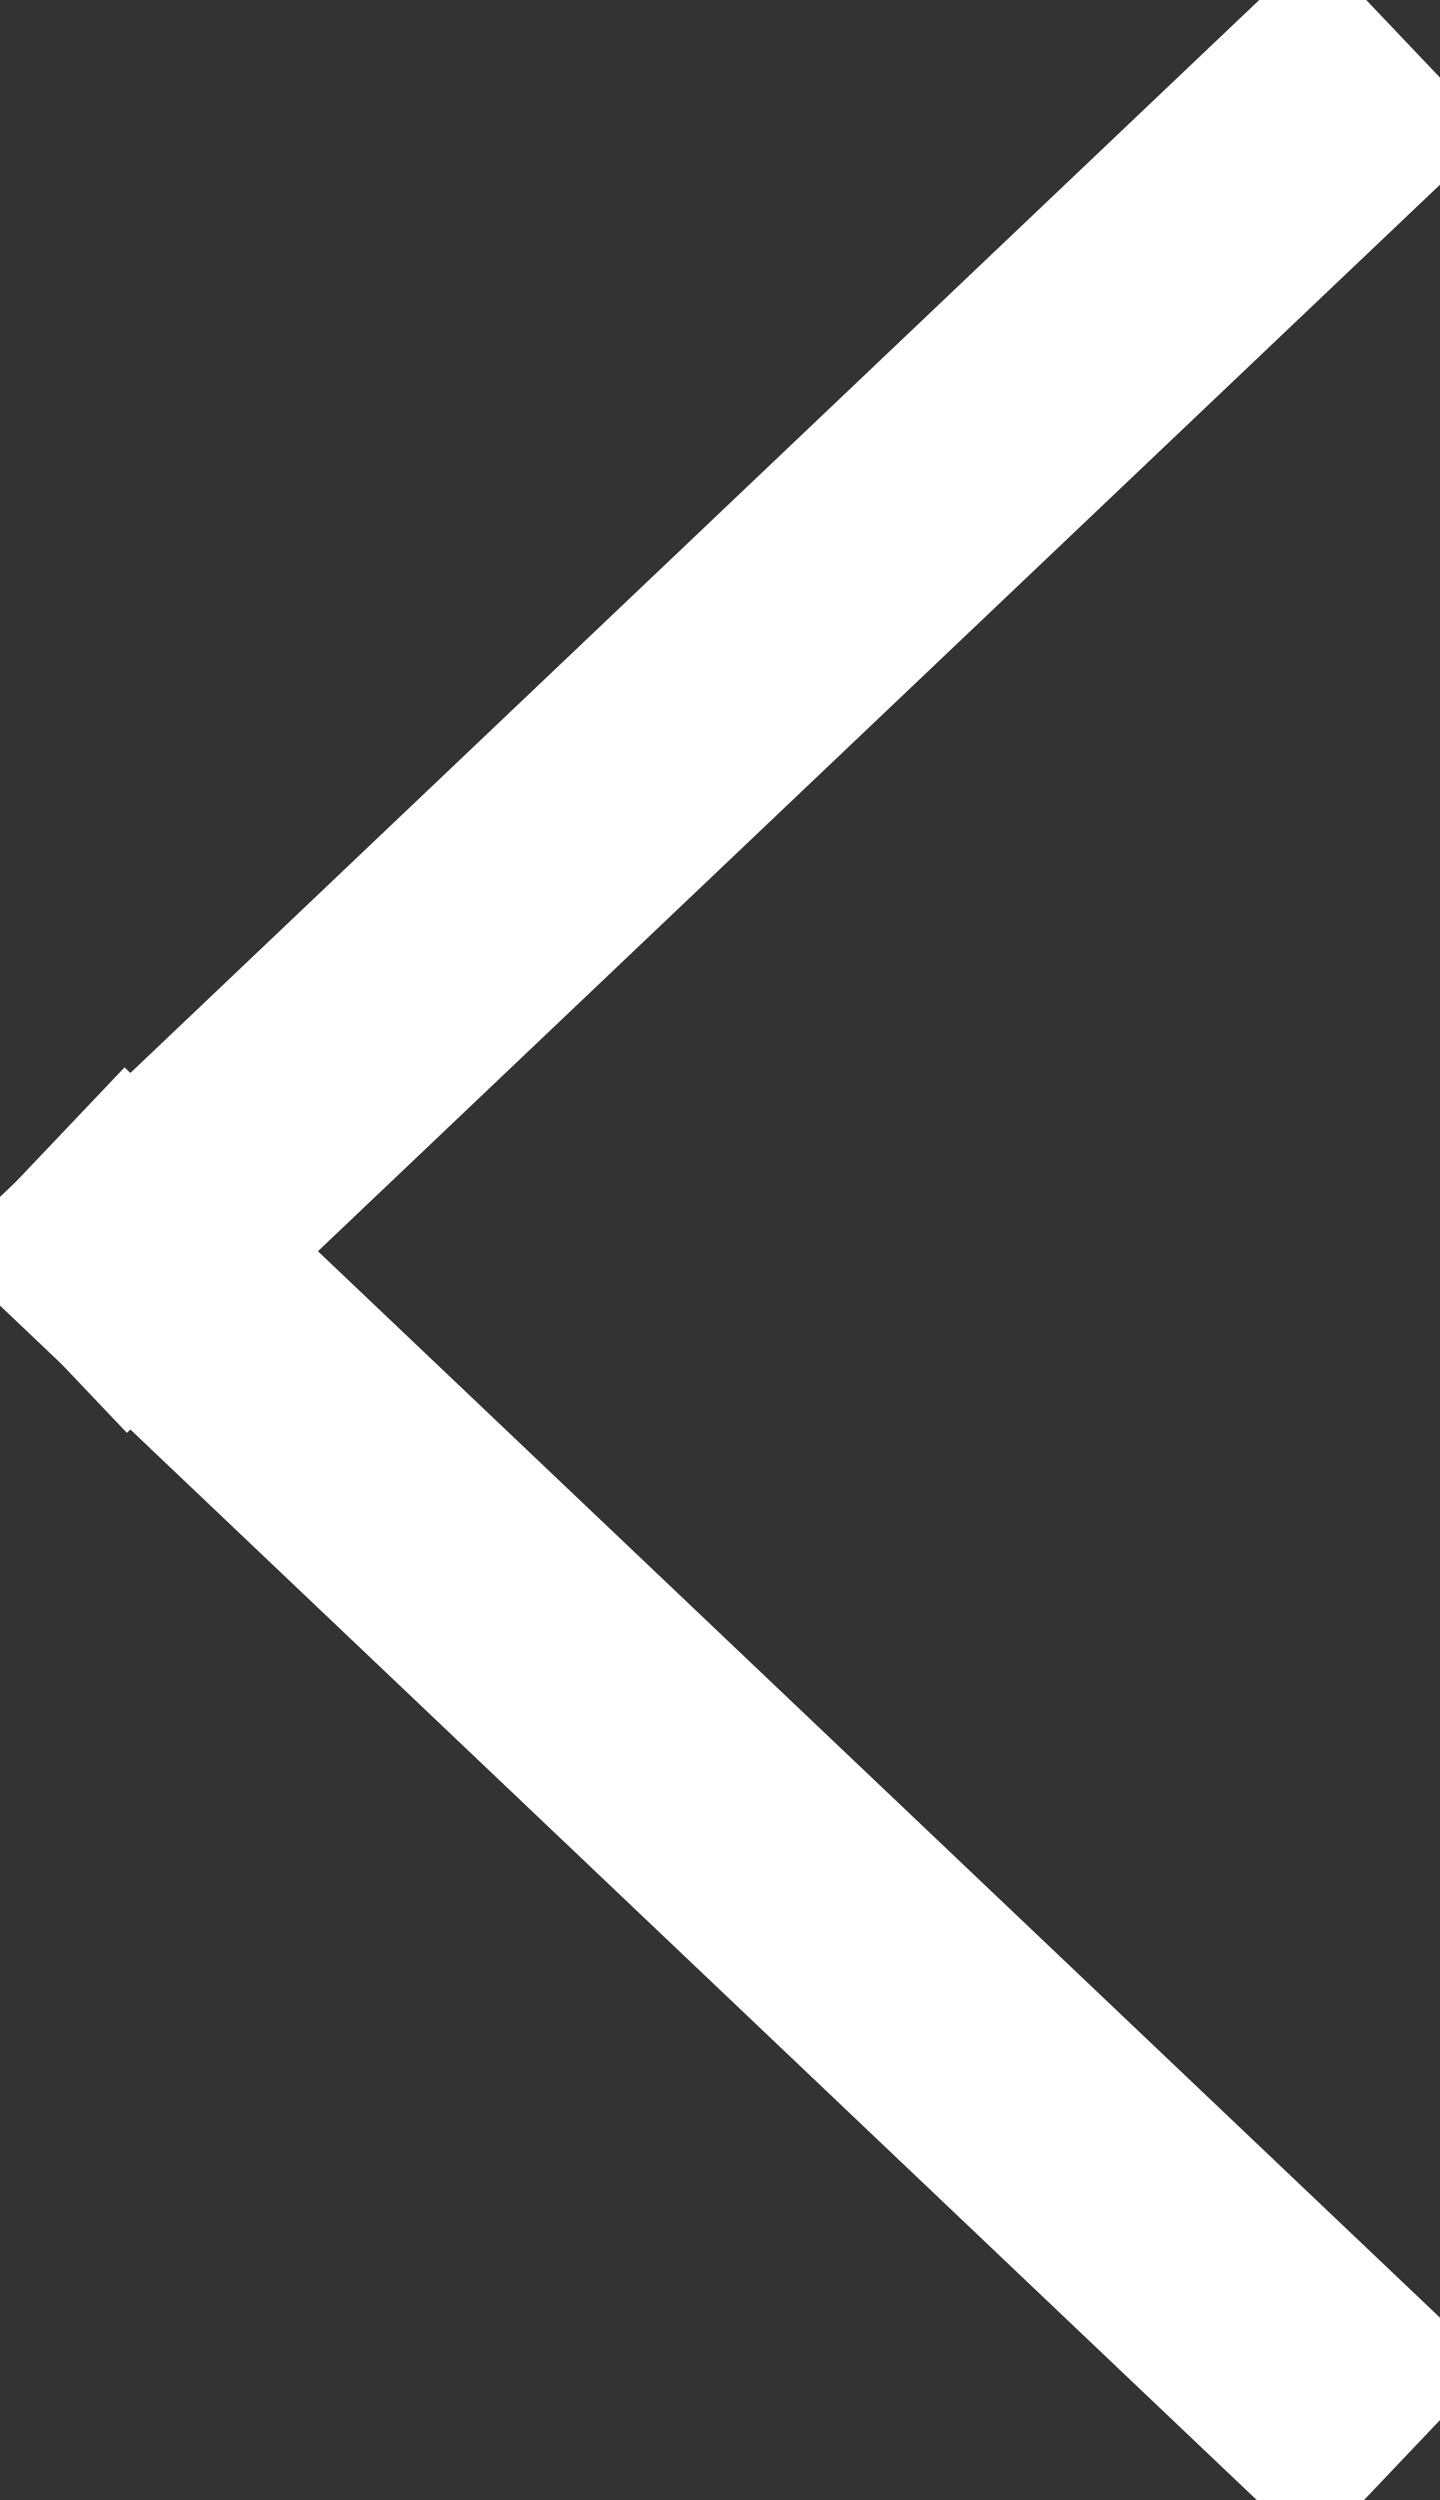 <?xml version="1.0" encoding="utf-8"?>
<svg width="61.305px" height="106.407px" viewBox="0 0 61.305 106.407" version="1.1" xmlns:xlink="http://www.w3.org/1999/xlink" xmlns="http://www.w3.org/2000/svg">
  <rect x="0" y="0" width="61.305" height="106.407" fill="#333333" stroke="none"/>
  <g id="Line-2" transform="matrix(-1 2.5351817E-06 -2.5351817E-06 -1 55.805 100.907)">
    <path d="M0.1 0L50.305 47.702" id="Line" fill="none" fill-rule="evenodd" stroke="#FFFFFF" stroke-width="11" stroke-linecap="square" />
    <path d="M50.205 47.7L0 95.407" id="Line-2" fill="none" fill-rule="evenodd" stroke="#FFFFFF" stroke-width="11" stroke-linecap="square" />
  </g>
</svg>
